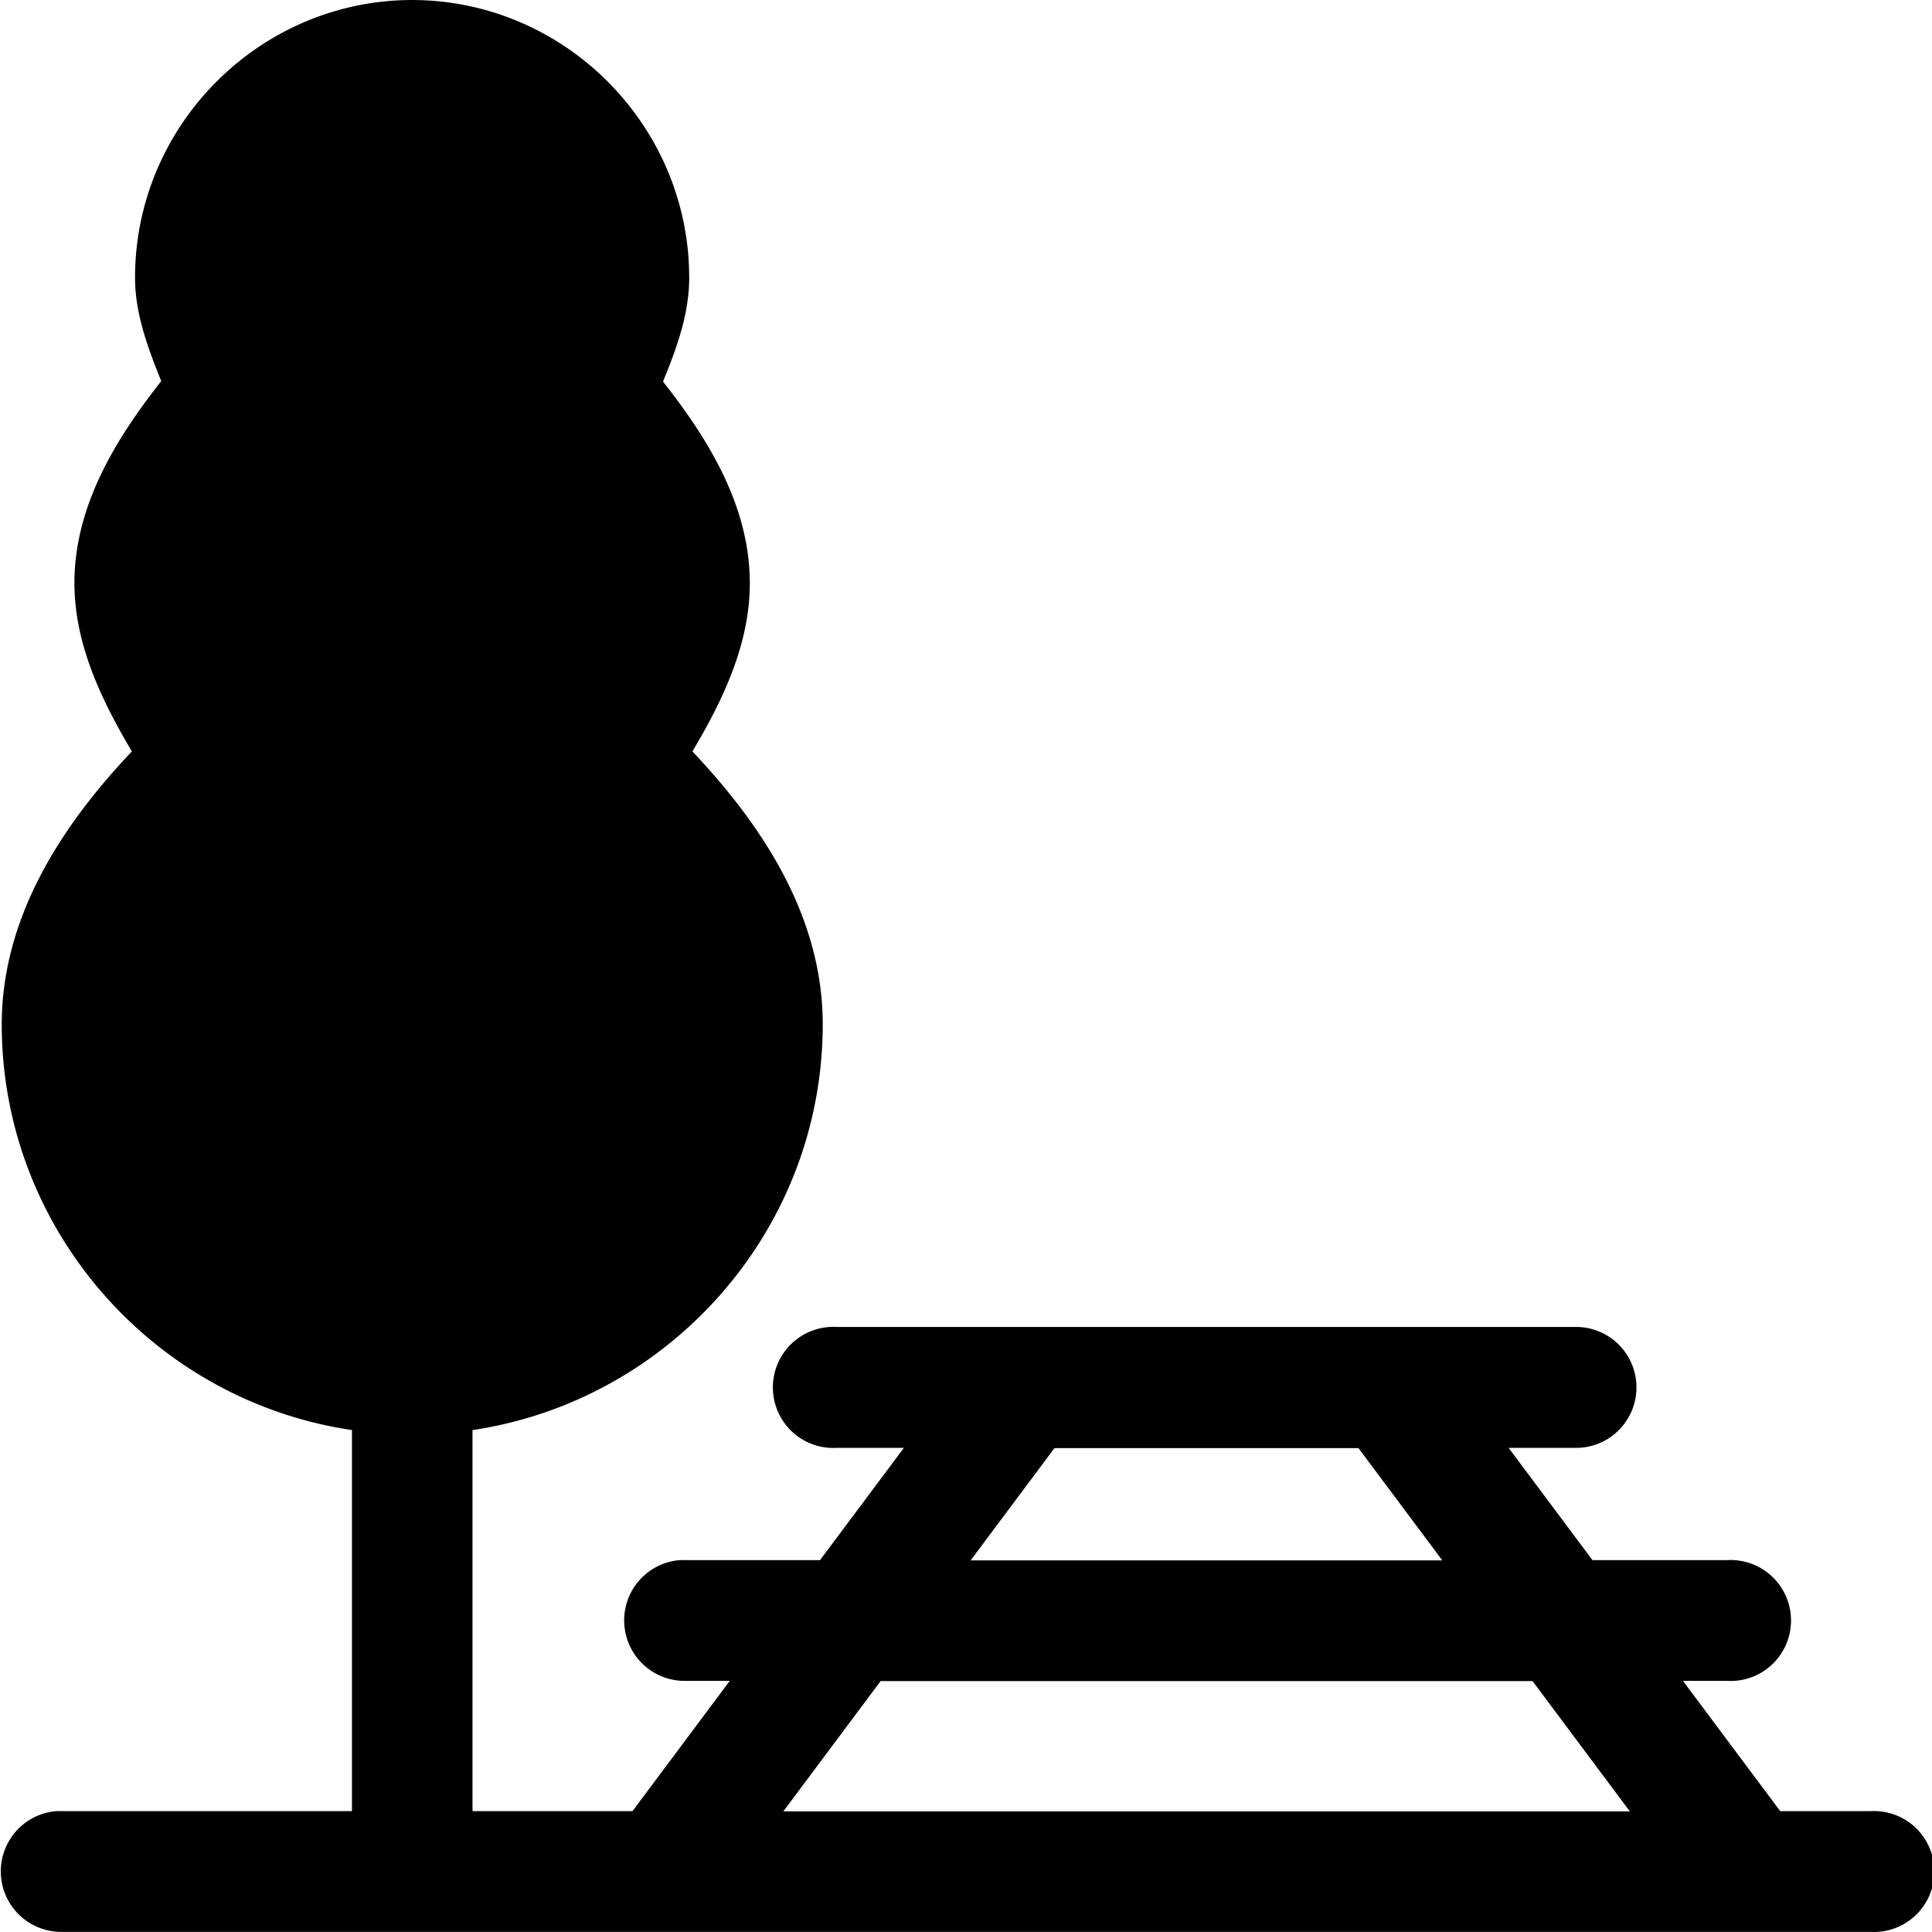 <?xml version="1.0" encoding="UTF-8" standalone="no"?>
<svg
   xmlns:dc="http://purl.org/dc/elements/1.1/"
   xmlns:cc="http://creativecommons.org/ns#"
   xmlns:rdf="http://www.w3.org/1999/02/22-rdf-syntax-ns#"
   xmlns:svg="http://www.w3.org/2000/svg"
   xmlns="http://www.w3.org/2000/svg"
   id="svg6"
   y="0px"
   x="0px"
   version="1.1"
   viewBox="0 0 18 18"
   fill="#000000"
   width="18"
   height="18">
  <defs
     id="defs10" />
  <g
     transform="matrix(2.123,0,0,2.126,0.014,9.1178405e-5)"
     id="g4"
     display="inline">
    <path
       id="path2"
       d="M 1.803,-4.2888055e-5 C 1.134,9.8111945e-5 0.586,0.548 0.586,1.217 c 1.47e-4,0.158 0.056,0.307 0.115,0.453 -0.204,0.259 -0.381,0.551 -0.381,0.885 3.44e-4,0.267 0.117,0.51 0.252,0.738 -0.315,0.332 -0.57,0.731 -0.571,1.195 3.7e-5,0.902 0.67,1.651 1.537,1.779 v 1.67 h -1.274 a 0.265,0.265 0 0 0 -0.025,0 0.265,0.265 0 0 0 0.025,0.529 h 2.633 4.775 0.529 a 0.265,0.265 0 1 0 0,-0.529 h -0.395 l -0.427,-0.571 h 0.193 a 0.265,0.265 0 1 0 0,-0.529 h -0.59 l -0.368,-0.492 h 0.296 a 0.265,0.265 0 1 0 0,-0.53 h -3.246 a 0.265,0.265 0 0 0 -0.027,0 0.265,0.265 0 0 0 0.027,0.53 h 0.296 l -0.368,0.492 h -0.59 a 0.265,0.265 0 0 0 -0.027,0 0.265,0.265 0 0 0 0.027,0.529 h 0.194 l -0.427,0.571 h -0.702 v -1.67 c 0.867,-0.129 1.537,-0.878 1.537,-1.779 -3.7e-4,-0.464 -0.257,-0.863 -0.572,-1.195 0.135,-0.227 0.252,-0.471 0.252,-0.738 -5.29e-4,-0.334 -0.177,-0.624 -0.381,-0.883 0.06,-0.146 0.115,-0.296 0.115,-0.455 -1.4e-4,-0.669 -0.548,-1.217 -1.217,-1.217 z M 4.621,6.346 h 1.334 l 0.368,0.492 h -2.07 z m -0.763,1.021 h 2.861 l 0.427,0.571 h -3.715 z"
       style="color:#000000;font-style:normal;font-variant:normal;font-weight:normal;font-stretch:normal;font-size:medium;line-height:normal;font-family:sans-serif;font-variant-ligatures:normal;font-variant-position:normal;font-variant-caps:normal;font-variant-numeric:normal;font-variant-alternates:normal;font-feature-settings:normal;text-indent:0;text-align:start;text-decoration:none;text-decoration-line:none;text-decoration-style:solid;text-decoration-color:#000000;letter-spacing:normal;word-spacing:normal;text-transform:none;writing-mode:lr-tb;direction:ltr;text-orientation:mixed;dominant-baseline:auto;baseline-shift:baseline;text-anchor:start;white-space:normal;shape-padding:0;clip-rule:nonzero;display:inline;overflow:visible;visibility:visible;opacity:1;isolation:auto;mix-blend-mode:normal;color-interpolation:sRGB;color-interpolation-filters:linearRGB;solid-color:#000000;solid-opacity:1;vector-effect:none;fill:#000000;fill-opacity:1;fill-rule:nonzero;stroke:none;stroke-width:0.529;stroke-linecap:round;stroke-linejoin:miter;stroke-miterlimit:4;stroke-dasharray:none;stroke-dashoffset:0;stroke-opacity:1;color-rendering:auto;image-rendering:auto;shape-rendering:auto;text-rendering:auto;enable-background:accumulate" />
  </g>
</svg>
